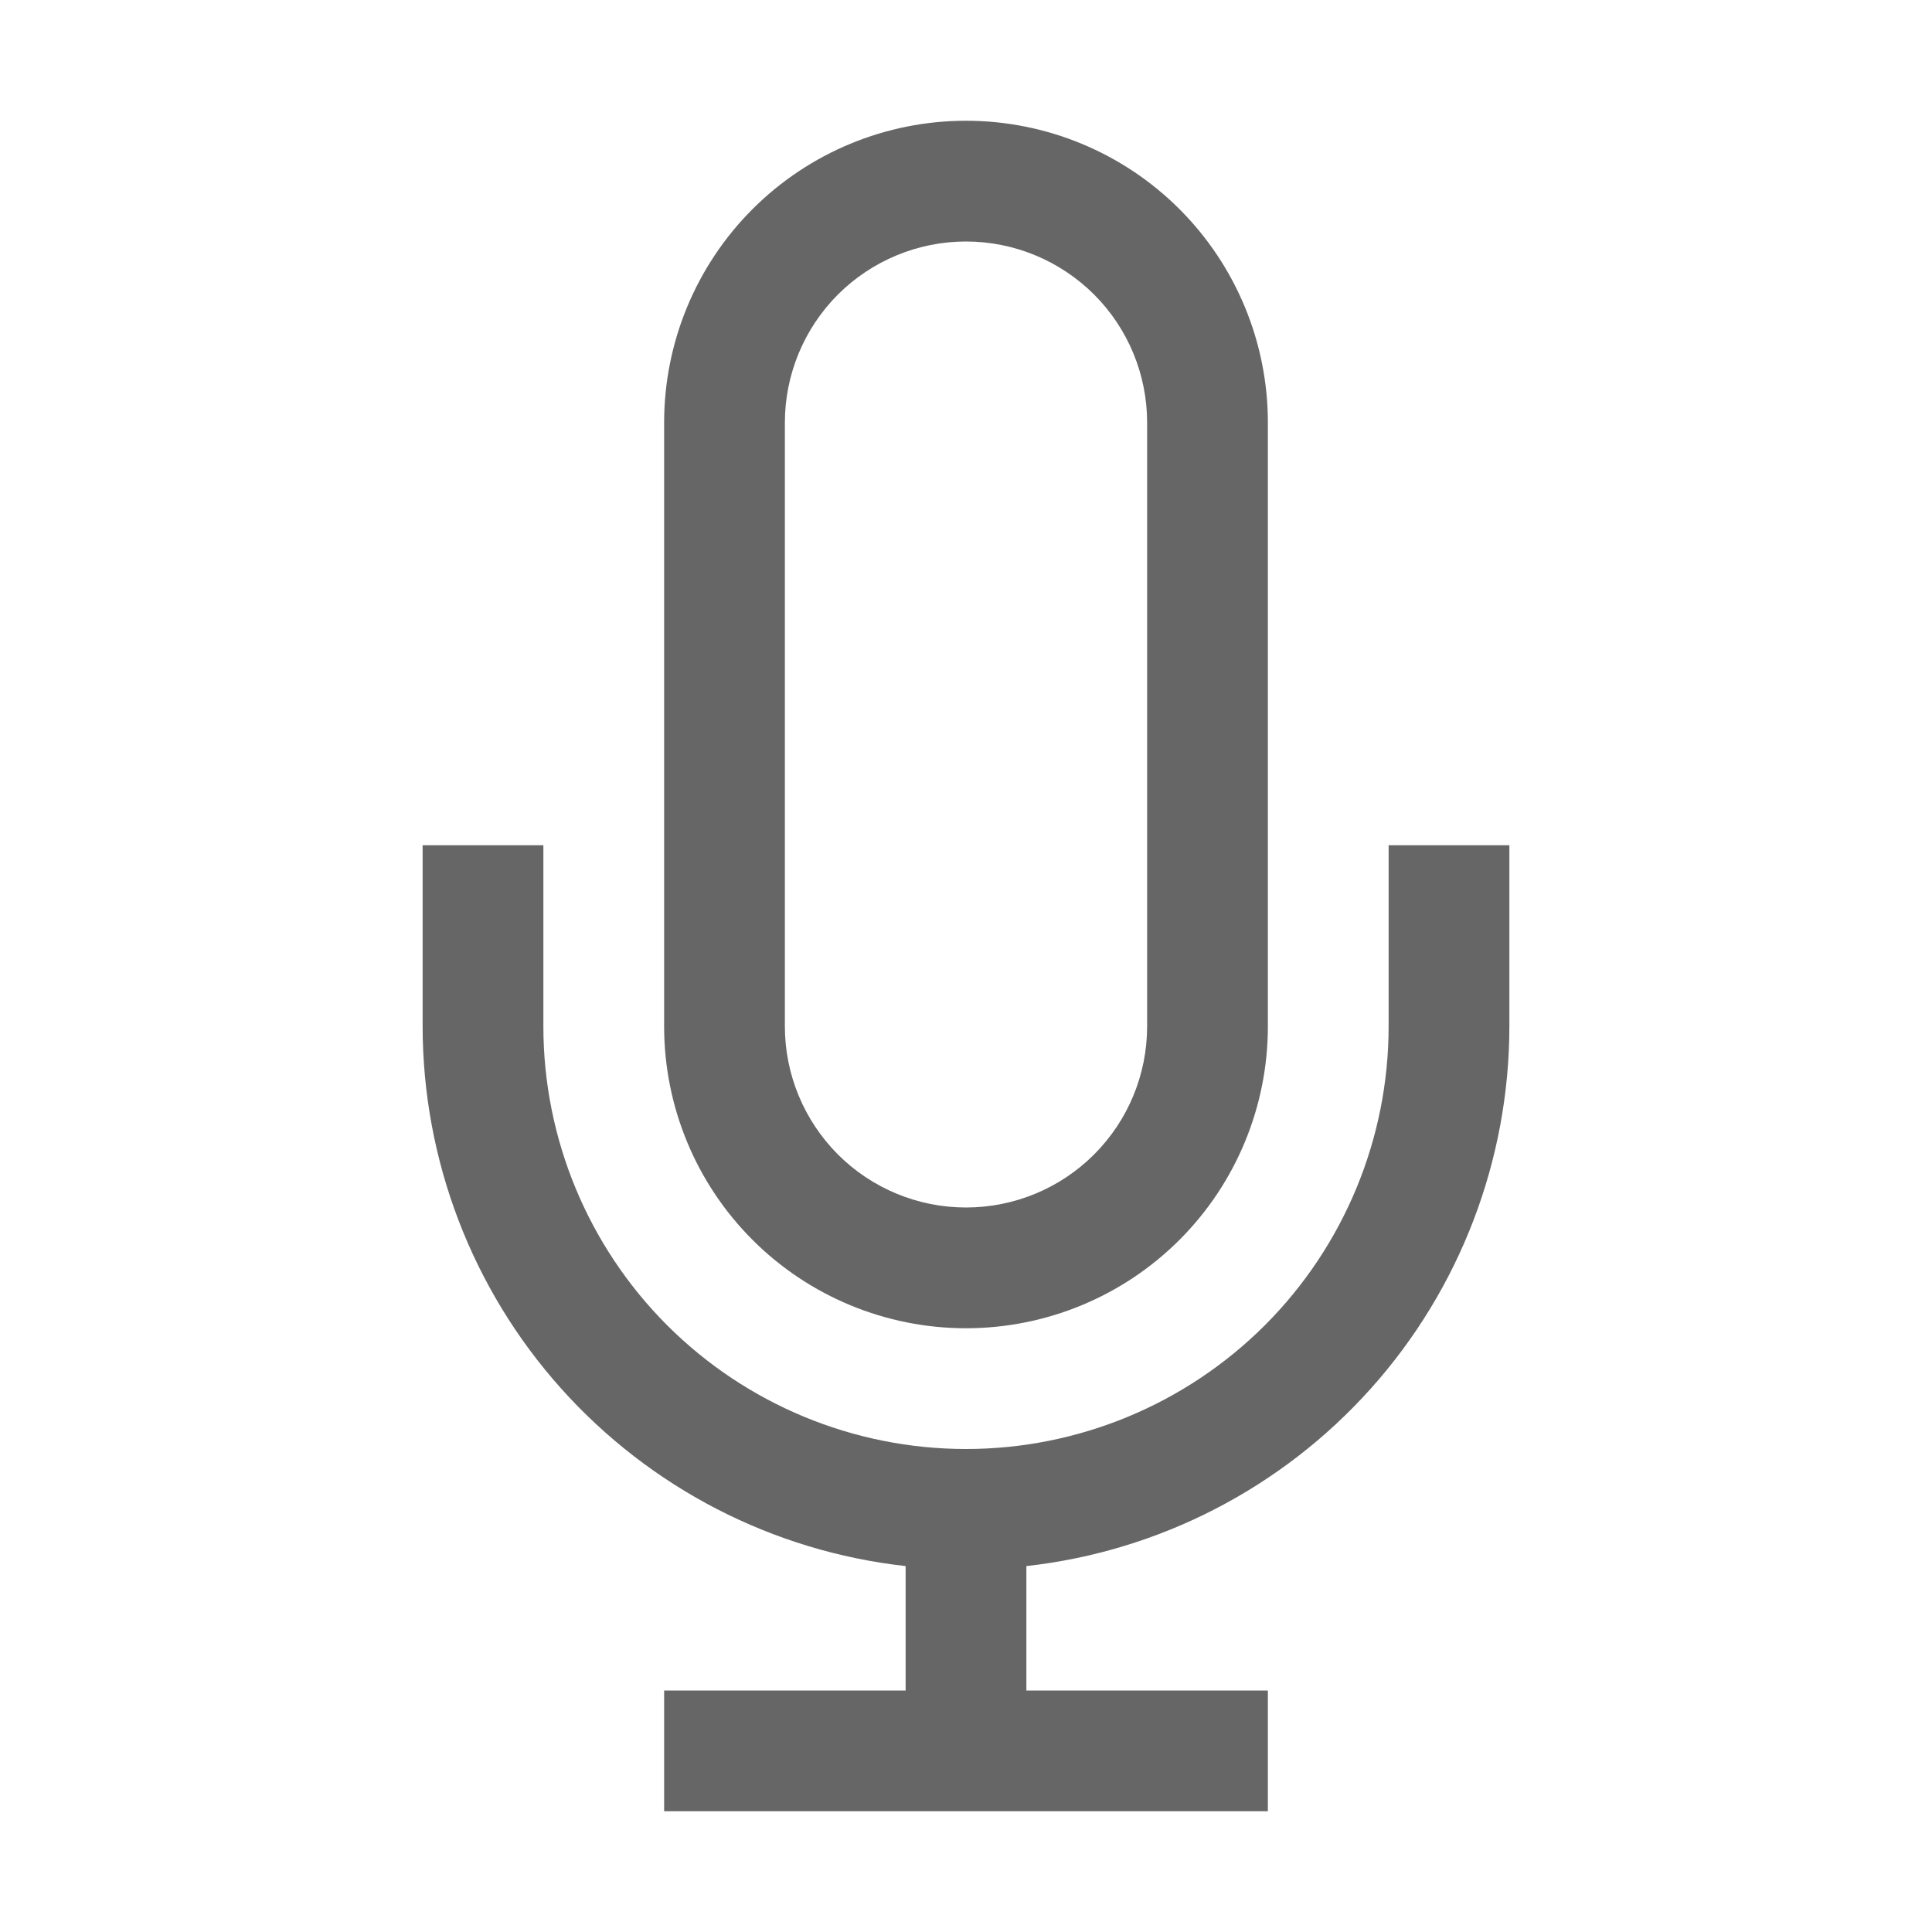 <svg width="20" height="20" viewBox="0 0 20 20" fill="none" xmlns="http://www.w3.org/2000/svg">
<path d="M14.375 8.75V10.625C14.375 11.785 13.914 12.898 13.094 13.719C12.273 14.539 11.16 15 10 15C8.84 15 7.727 14.539 6.906 13.719C6.086 12.898 5.625 11.785 5.625 10.625V8.75H4.375V10.625C4.376 12.008 4.886 13.343 5.808 14.373C6.731 15.404 8 16.059 9.375 16.212V17.5H6.875V18.75H13.125V17.5H10.625V16.212C12 16.059 13.269 15.404 14.192 14.373C15.114 13.343 15.624 12.008 15.625 10.625V8.75H14.375Z" fill="#666666"/>
<path d="M10 13.75C10.829 13.75 11.624 13.421 12.21 12.835C12.796 12.249 13.125 11.454 13.125 10.625V4.375C13.125 3.546 12.796 2.751 12.21 2.165C11.624 1.579 10.829 1.25 10 1.25C9.171 1.25 8.376 1.579 7.79 2.165C7.204 2.751 6.875 3.546 6.875 4.375V10.625C6.875 11.454 7.204 12.249 7.79 12.835C8.376 13.421 9.171 13.75 10 13.75ZM8.125 4.375C8.125 3.878 8.323 3.401 8.674 3.049C9.026 2.698 9.503 2.5 10 2.5C10.497 2.5 10.974 2.698 11.326 3.049C11.678 3.401 11.875 3.878 11.875 4.375V10.625C11.875 11.122 11.678 11.599 11.326 11.951C10.974 12.303 10.497 12.5 10 12.5C9.503 12.5 9.026 12.303 8.674 11.951C8.323 11.599 8.125 11.122 8.125 10.625V4.375Z" fill="#666666"/>
</svg>
